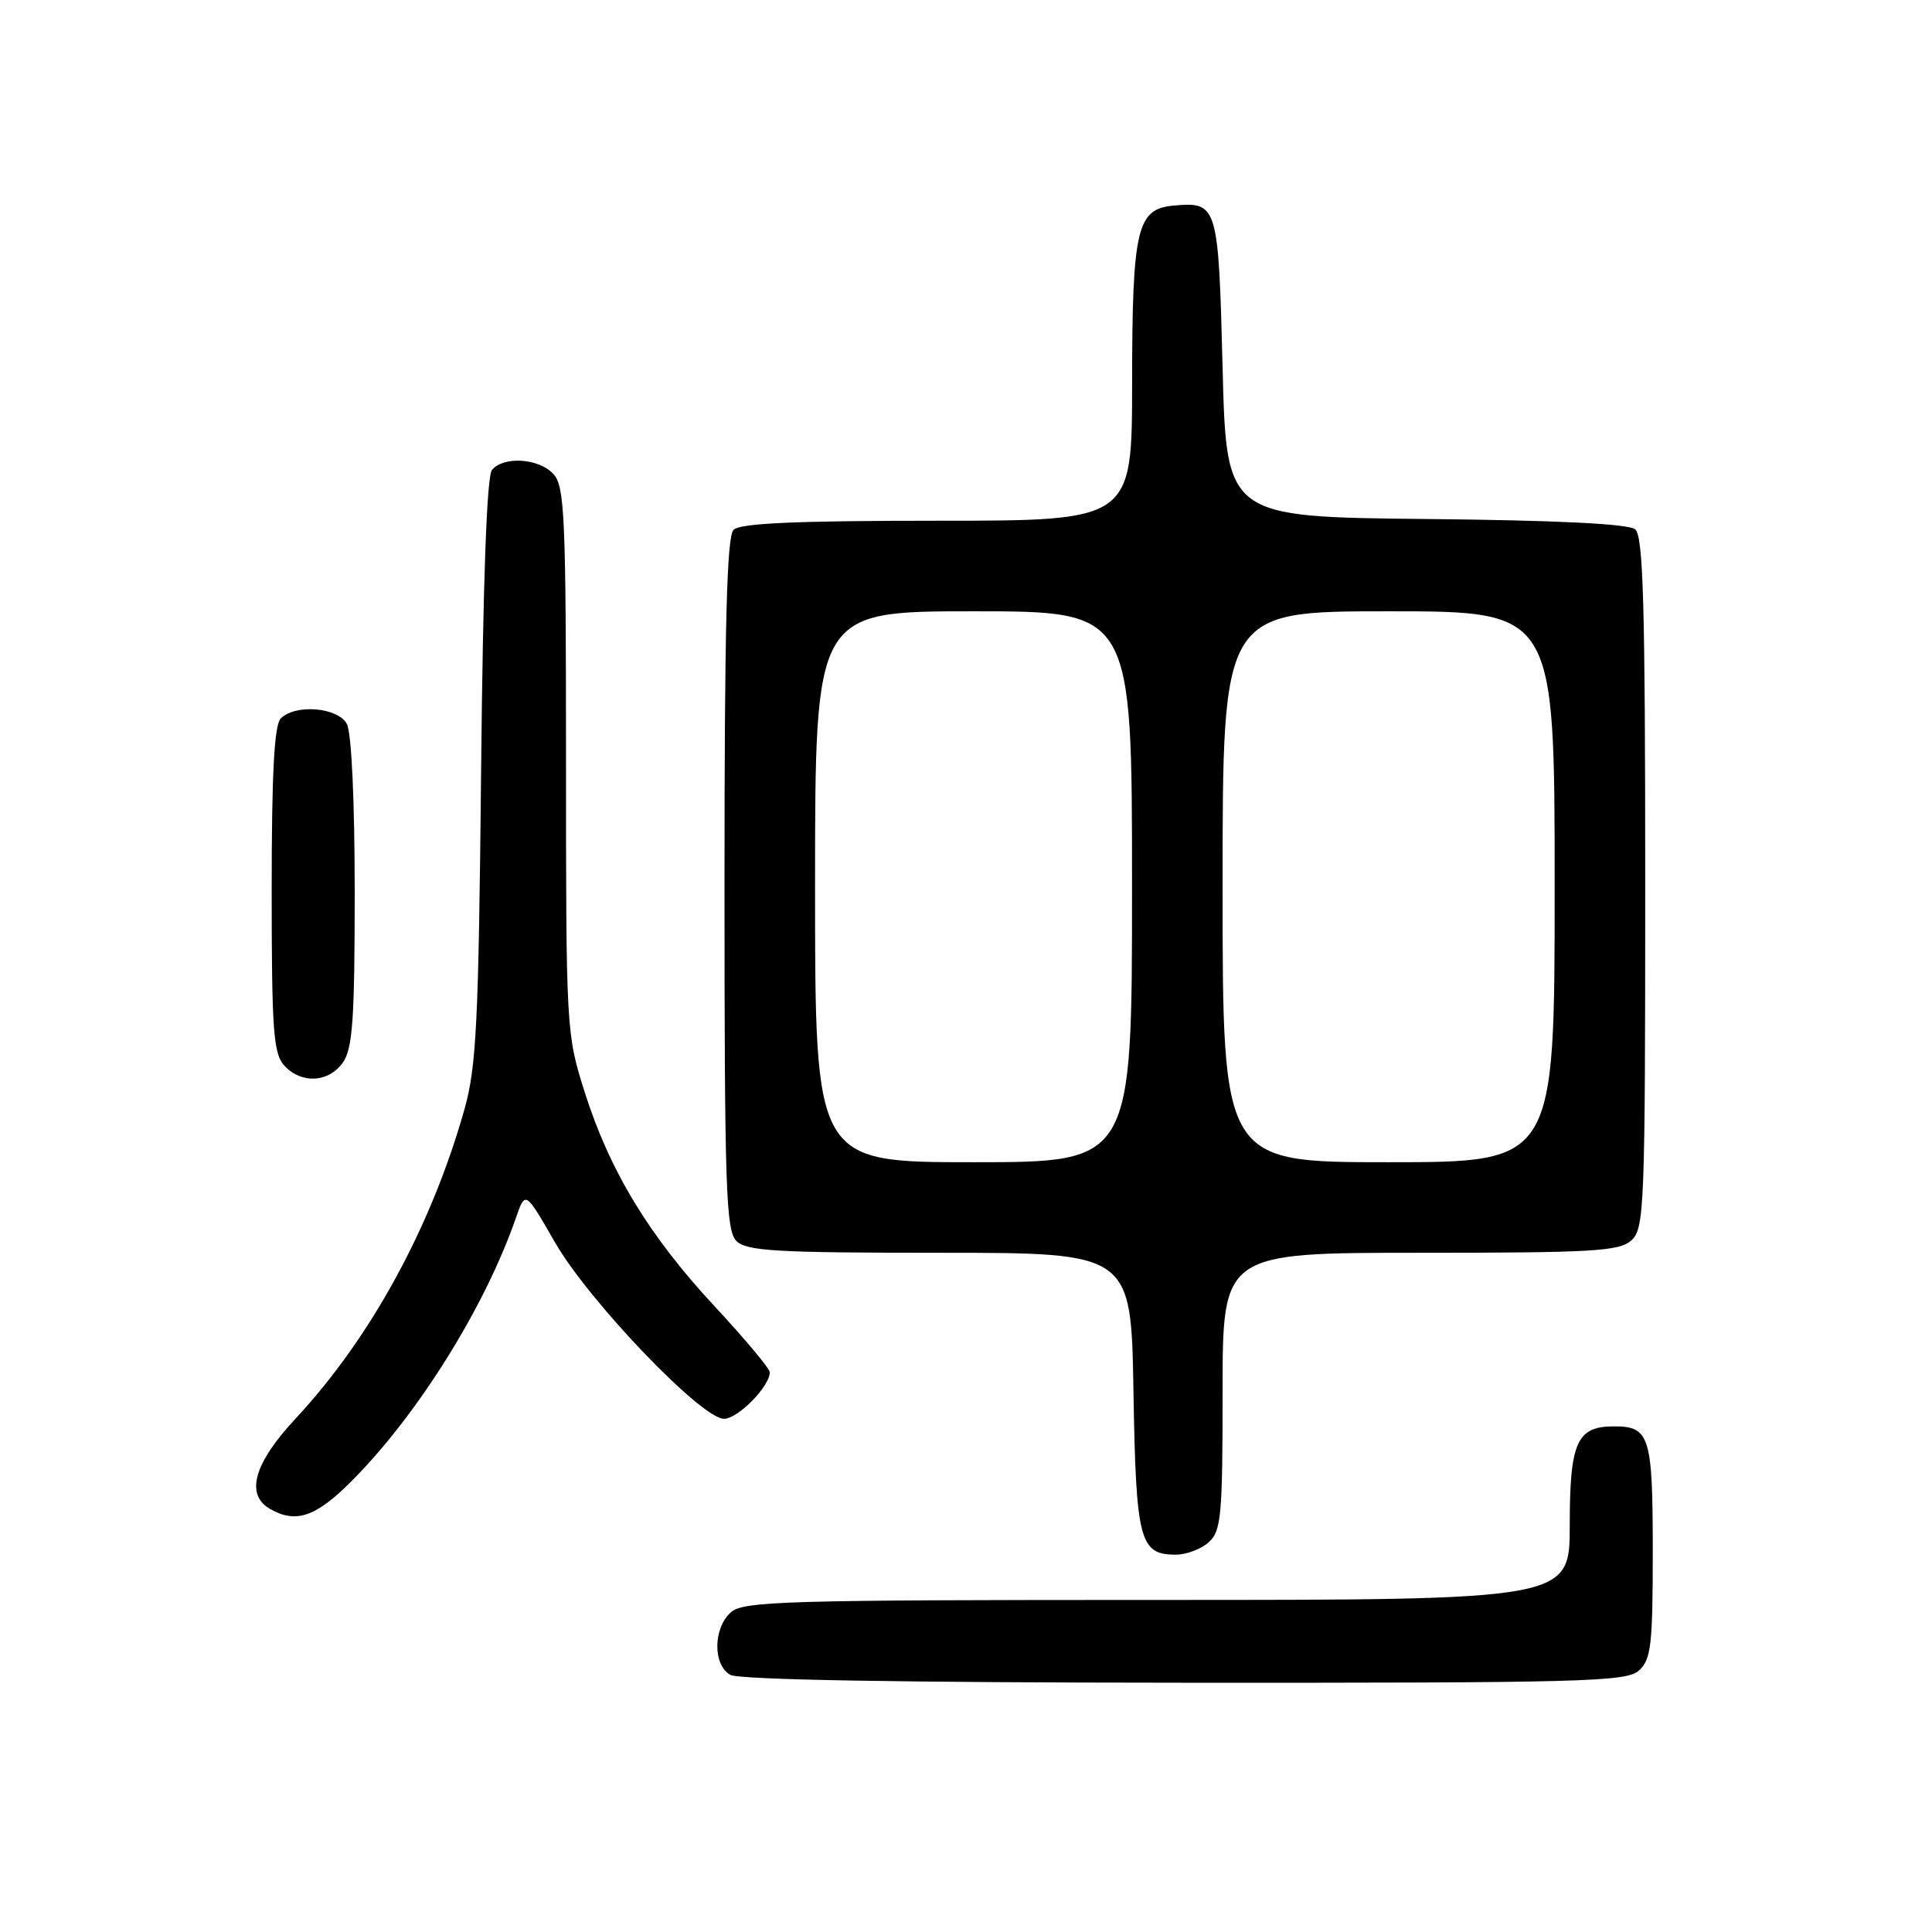 <?xml version="1.0" encoding="UTF-8" standalone="no"?>
<!DOCTYPE svg PUBLIC "-//W3C//DTD SVG 1.1//EN" "http://www.w3.org/Graphics/SVG/1.1/DTD/svg11.dtd" >
<svg xmlns="http://www.w3.org/2000/svg" xmlns:xlink="http://www.w3.org/1999/xlink" version="1.1" viewBox="0 0 256 256">
 <g >
 <path fill="currentColor"
d=" M 217.17 221.35 C 218.78 219.89 219.00 217.98 219.00 205.55 C 219.00 190.29 218.60 189.00 213.87 189.00 C 208.94 189.00 208.00 191.09 208.00 202.07 C 208.00 212.00 208.00 212.00 153.33 212.00 C 103.86 212.00 98.48 212.16 96.83 213.65 C 94.49 215.77 94.45 220.58 96.75 221.92 C 97.88 222.58 119.10 222.95 156.92 222.97 C 209.91 223.00 215.51 222.85 217.17 221.35 Z  M 160.17 204.35 C 161.82 202.86 162.00 200.85 162.00 184.35 C 162.00 166.00 162.00 166.00 188.17 166.00 C 211.12 166.00 214.57 165.80 216.17 164.35 C 217.89 162.79 218.00 159.99 218.00 116.97 C 218.00 80.11 217.74 71.03 216.67 70.14 C 215.79 69.41 206.36 68.94 188.92 68.77 C 162.50 68.50 162.50 68.50 162.00 48.71 C 161.45 27.10 161.34 26.73 155.52 27.24 C 150.64 27.67 150.03 30.26 150.01 50.75 C 150.00 69.00 150.00 69.00 124.20 69.00 C 105.47 69.00 98.07 69.33 97.20 70.20 C 96.30 71.10 96.00 82.90 96.00 117.13 C 96.00 157.37 96.19 163.05 97.57 164.43 C 98.92 165.77 102.78 166.00 124.51 166.00 C 149.88 166.00 149.88 166.00 150.19 184.35 C 150.52 204.16 151.00 206.00 155.79 206.00 C 157.20 206.00 159.17 205.26 160.17 204.35 Z  M 46.53 196.31 C 55.32 187.52 64.26 173.21 68.37 161.35 C 69.61 157.78 69.61 157.78 73.55 164.64 C 78.03 172.42 92.95 188.00 95.93 188.00 C 97.77 188.00 102.00 183.71 102.00 181.84 C 102.00 181.35 98.74 177.45 94.75 173.16 C 86.02 163.78 80.79 155.17 77.47 144.70 C 75.03 137.00 75.00 136.44 75.00 100.78 C 75.00 68.57 74.82 64.46 73.35 62.83 C 71.44 60.72 66.74 60.40 65.19 62.27 C 64.50 63.10 64.00 77.01 63.75 102.02 C 63.42 135.53 63.13 141.34 61.54 147.00 C 57.14 162.59 49.10 177.32 39.14 188.00 C 33.66 193.88 32.48 198.02 35.75 199.92 C 39.17 201.91 41.82 201.03 46.53 196.31 Z  M 45.44 140.78 C 46.73 138.94 47.00 135.01 47.00 118.21 C 47.00 106.10 46.58 97.09 45.96 95.93 C 44.78 93.72 39.15 93.25 37.20 95.20 C 36.34 96.06 36.00 102.50 36.00 117.87 C 36.00 136.45 36.22 139.59 37.65 141.17 C 39.91 143.66 43.56 143.47 45.44 140.78 Z  M 108.00 117.50 C 108.00 81.00 108.00 81.00 129.00 81.00 C 150.00 81.00 150.00 81.00 150.00 117.50 C 150.00 154.00 150.00 154.00 129.00 154.00 C 108.00 154.00 108.00 154.00 108.00 117.50 Z  M 162.00 117.50 C 162.00 81.00 162.00 81.00 184.00 81.00 C 206.00 81.00 206.00 81.00 206.00 117.50 C 206.00 154.00 206.00 154.00 184.00 154.00 C 162.00 154.00 162.00 154.00 162.00 117.50 Z "/>
</g>
</svg>
